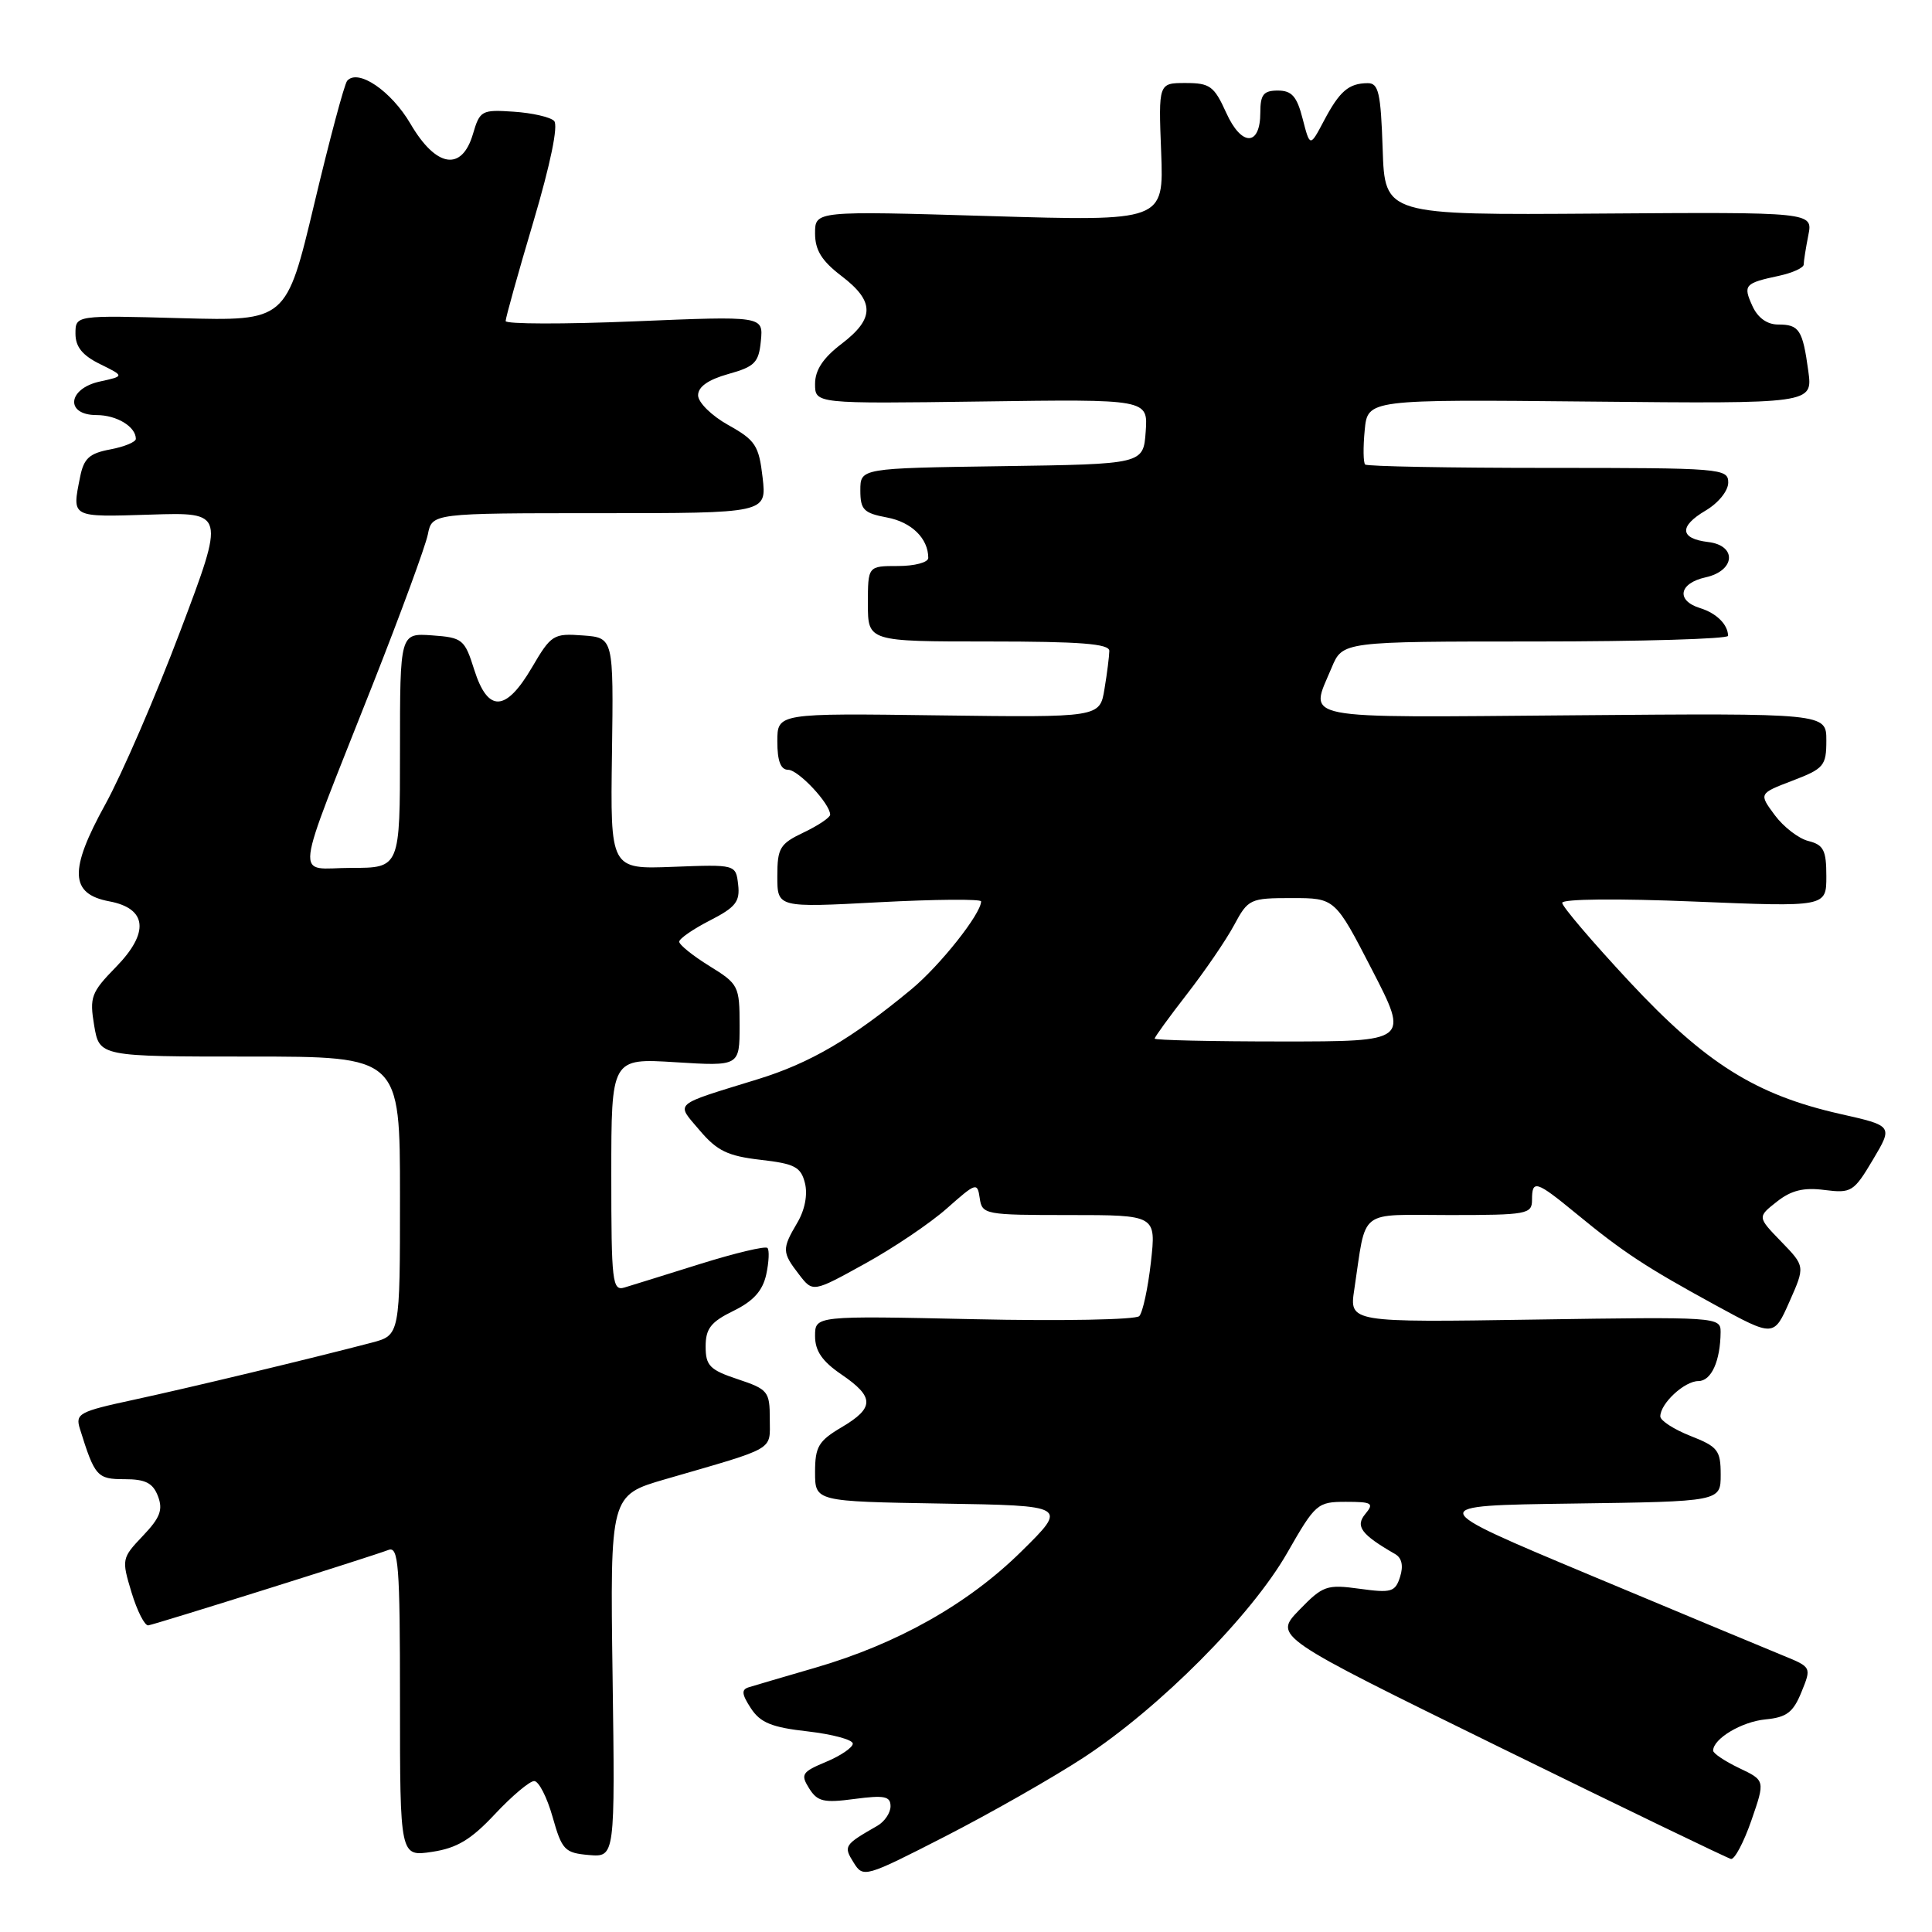 <?xml version="1.0" encoding="UTF-8" standalone="no"?>
<!DOCTYPE svg PUBLIC "-//W3C//DTD SVG 1.1//EN" "http://www.w3.org/Graphics/SVG/1.1/DTD/svg11.dtd" >
<svg xmlns="http://www.w3.org/2000/svg" xmlns:xlink="http://www.w3.org/1999/xlink" version="1.1" viewBox="0 0 256 256">
 <g >
 <path fill="currentColor"
d=" M 143.55 232.91 C 153.64 226.31 165.80 214.10 170.57 205.75 C 174.30 199.23 174.56 199.00 178.34 199.00 C 181.81 199.00 182.10 199.18 180.91 200.61 C 179.55 202.24 180.36 203.33 184.86 205.92 C 185.75 206.43 185.98 207.48 185.52 208.93 C 184.88 210.95 184.37 211.10 180.16 210.52 C 175.79 209.92 175.29 210.10 172.14 213.35 C 168.78 216.83 168.78 216.83 198.64 231.48 C 215.06 239.54 228.89 246.21 229.36 246.32 C 229.84 246.42 231.06 244.12 232.07 241.21 C 233.90 235.92 233.90 235.92 230.45 234.28 C 228.55 233.37 227.00 232.33 227.00 231.97 C 227.00 230.39 230.78 228.13 233.93 227.83 C 236.74 227.56 237.61 226.90 238.70 224.21 C 240.04 220.92 240.04 220.91 236.27 219.37 C 234.20 218.53 222.65 213.71 210.60 208.67 C 188.71 199.50 188.71 199.50 208.35 199.23 C 228.00 198.96 228.00 198.96 228.00 195.40 C 228.00 192.17 227.62 191.69 224.00 190.27 C 221.80 189.40 220.00 188.24 220.00 187.68 C 220.00 185.97 223.20 183.00 225.04 183.00 C 226.76 183.00 227.96 180.34 227.99 176.49 C 228.00 174.51 227.52 174.48 203.39 174.85 C 178.79 175.23 178.79 175.23 179.45 170.86 C 181.10 159.96 179.77 161.00 192.08 161.00 C 202.33 161.00 203.00 160.88 203.00 159.00 C 203.00 156.27 203.53 156.43 208.86 160.81 C 215.07 165.92 218.08 167.90 227.27 172.92 C 235.04 177.16 235.04 177.16 237.11 172.48 C 239.19 167.79 239.19 167.79 236.02 164.52 C 232.86 161.26 232.86 161.26 235.44 159.23 C 237.35 157.72 239.00 157.32 241.76 157.68 C 245.31 158.13 245.64 157.93 248.17 153.67 C 250.84 149.18 250.84 149.18 243.82 147.60 C 232.64 145.07 226.01 140.91 215.90 130.07 C 211.01 124.82 207.00 120.12 207.00 119.63 C 207.00 119.11 214.35 119.04 224.50 119.46 C 242.00 120.18 242.00 120.18 242.00 116.11 C 242.00 112.66 241.64 111.95 239.63 111.44 C 238.33 111.12 236.32 109.57 235.16 108.00 C 233.05 105.15 233.05 105.15 237.52 103.44 C 241.68 101.85 242.00 101.47 242.00 98.11 C 242.00 94.50 242.00 94.50 208.50 94.78 C 171.35 95.08 173.51 95.51 176.45 88.47 C 177.90 85.00 177.90 85.00 203.45 85.00 C 217.50 85.00 228.99 84.66 228.98 84.25 C 228.95 82.74 227.45 81.25 225.25 80.57 C 222.05 79.57 222.47 77.28 226.00 76.50 C 229.95 75.63 230.19 72.27 226.33 71.82 C 222.58 71.37 222.45 69.75 225.99 67.66 C 227.69 66.66 229.00 65.04 229.00 63.94 C 229.00 62.07 228.10 62.00 205.17 62.00 C 192.06 62.00 181.13 61.80 180.89 61.55 C 180.64 61.31 180.61 59.26 180.83 57.01 C 181.22 52.92 181.22 52.92 210.71 53.21 C 240.20 53.50 240.20 53.50 239.61 49.17 C 238.86 43.69 238.41 43.00 235.60 43.00 C 234.15 43.00 232.91 42.11 232.20 40.54 C 230.94 37.77 231.16 37.52 235.75 36.54 C 237.54 36.15 239.00 35.48 239.00 35.05 C 239.00 34.61 239.28 32.87 239.61 31.18 C 240.23 28.10 240.23 28.10 211.86 28.30 C 183.50 28.50 183.50 28.50 183.21 19.75 C 182.96 12.26 182.67 11.00 181.21 11.02 C 178.71 11.04 177.50 12.08 175.43 16.00 C 173.58 19.50 173.58 19.50 172.61 15.75 C 171.85 12.77 171.17 12.00 169.32 12.00 C 167.43 12.00 167.00 12.53 167.00 14.89 C 167.00 19.43 164.50 19.44 162.47 14.92 C 160.88 11.41 160.32 11.00 157.10 11.00 C 153.50 11.00 153.50 11.00 153.86 20.16 C 154.21 29.32 154.21 29.32 131.11 28.63 C 108.00 27.94 108.00 27.94 108.00 30.92 C 108.00 33.15 108.88 34.57 111.50 36.57 C 115.92 39.94 115.92 42.20 111.50 45.57 C 109.06 47.43 108.00 49.04 108.00 50.87 C 108.00 53.50 108.00 53.50 130.06 53.20 C 152.12 52.89 152.12 52.89 151.81 57.20 C 151.50 61.50 151.50 61.50 132.75 61.77 C 114.00 62.04 114.00 62.04 114.00 64.98 C 114.00 67.54 114.44 67.99 117.53 68.57 C 120.79 69.18 123.00 71.35 123.00 73.93 C 123.00 74.52 121.20 75.00 119.00 75.00 C 115.00 75.00 115.00 75.00 115.00 80.00 C 115.00 85.00 115.00 85.00 131.00 85.00 C 143.14 85.00 147.00 85.30 146.99 86.25 C 146.98 86.94 146.70 89.20 146.35 91.29 C 145.73 95.07 145.73 95.07 124.36 94.79 C 103.00 94.50 103.00 94.50 103.00 98.25 C 103.00 100.83 103.44 102.00 104.43 102.00 C 105.78 102.00 110.00 106.50 110.00 107.95 C 110.00 108.32 108.43 109.38 106.50 110.30 C 103.33 111.81 103.00 112.36 103.00 116.12 C 103.00 120.27 103.00 120.27 116.50 119.55 C 123.92 119.16 130.00 119.11 130.00 119.44 C 130.00 121.08 124.55 127.95 120.77 131.08 C 112.84 137.65 107.36 140.86 100.42 143.00 C 88.96 146.54 89.54 146.03 92.72 149.79 C 95.01 152.49 96.43 153.18 100.77 153.68 C 105.31 154.20 106.12 154.62 106.66 156.77 C 107.04 158.29 106.65 160.33 105.64 162.03 C 103.60 165.49 103.61 165.94 105.88 168.88 C 107.71 171.26 107.71 171.26 114.60 167.45 C 118.40 165.36 123.30 162.05 125.50 160.09 C 129.34 156.69 129.51 156.63 129.82 158.77 C 130.13 160.93 130.51 161.00 141.67 161.00 C 153.20 161.00 153.20 161.00 152.50 167.25 C 152.11 170.69 151.42 173.90 150.96 174.39 C 150.50 174.87 140.69 175.06 129.06 174.80 C 108.00 174.34 108.00 174.34 108.00 177.04 C 108.00 179.01 108.95 180.39 111.49 182.12 C 115.89 185.12 115.89 186.54 111.50 189.13 C 108.46 190.93 108.00 191.70 108.00 195.07 C 108.00 198.95 108.00 198.95 124.75 199.23 C 141.50 199.50 141.50 199.50 135.33 205.58 C 128.28 212.54 118.89 217.83 108.00 220.99 C 103.88 222.19 99.92 223.35 99.22 223.57 C 98.21 223.88 98.28 224.49 99.50 226.36 C 100.75 228.27 102.27 228.89 107.03 229.42 C 110.31 229.80 113.00 230.52 113.00 231.04 C 113.00 231.55 111.41 232.64 109.47 233.45 C 106.26 234.79 106.05 235.11 107.21 236.96 C 108.31 238.72 109.14 238.92 113.24 238.37 C 117.19 237.85 118.00 238.01 118.00 239.34 C 118.00 240.21 117.21 241.38 116.25 241.93 C 111.85 244.45 111.74 244.61 113.11 246.80 C 114.38 248.84 114.60 248.78 125.21 243.35 C 131.16 240.30 139.41 235.61 143.55 232.91 Z  M 65.59 240.37 C 67.84 237.97 70.18 236.00 70.78 236.00 C 71.39 236.00 72.48 238.14 73.22 240.75 C 74.46 245.14 74.82 245.52 78.03 245.80 C 81.50 246.09 81.50 246.09 81.17 222.11 C 80.84 198.13 80.84 198.13 88.17 196.00 C 103.00 191.70 102.00 192.28 102.00 188.01 C 102.00 184.38 101.77 184.09 97.75 182.75 C 94.05 181.52 93.50 180.96 93.50 178.42 C 93.50 176.05 94.19 175.16 97.18 173.70 C 99.82 172.41 101.05 171.05 101.53 168.88 C 101.89 167.22 101.96 165.63 101.69 165.36 C 101.41 165.08 97.43 166.03 92.84 167.46 C 88.25 168.90 83.71 170.31 82.75 170.60 C 81.14 171.09 81.00 169.93 81.00 155.68 C 81.00 140.22 81.00 140.22 89.50 140.75 C 98.00 141.28 98.00 141.28 98.00 135.88 C 98.00 130.65 97.87 130.39 94.00 128.00 C 91.80 126.64 90.00 125.19 90.00 124.78 C 90.00 124.38 91.83 123.11 94.06 121.97 C 97.48 120.22 98.07 119.47 97.81 117.22 C 97.50 114.54 97.50 114.54 89.18 114.86 C 80.87 115.18 80.87 115.18 81.09 99.84 C 81.30 84.50 81.30 84.50 77.23 84.20 C 73.33 83.91 73.03 84.10 70.48 88.45 C 67.02 94.35 64.65 94.45 62.84 88.75 C 61.57 84.71 61.29 84.48 57.25 84.19 C 53.00 83.89 53.00 83.89 53.00 99.44 C 53.00 115.00 53.00 115.00 46.54 115.00 C 39.02 115.00 38.68 117.85 49.44 90.57 C 53.11 81.27 56.37 72.38 56.69 70.82 C 57.25 68.00 57.25 68.00 79.42 68.00 C 101.59 68.00 101.59 68.00 101.05 63.28 C 100.56 59.03 100.10 58.33 96.50 56.32 C 94.28 55.08 92.50 53.32 92.50 52.38 C 92.50 51.25 93.84 50.31 96.50 49.56 C 100.02 48.58 100.54 48.05 100.82 45.16 C 101.14 41.87 101.14 41.87 84.07 42.58 C 74.68 42.97 67.00 42.95 67.00 42.54 C 67.00 42.12 68.65 36.19 70.68 29.37 C 72.95 21.70 74.00 16.60 73.42 16.02 C 72.91 15.51 70.50 14.96 68.06 14.80 C 63.82 14.51 63.58 14.65 62.67 17.75 C 61.20 22.75 57.79 22.21 54.40 16.42 C 51.84 12.04 47.43 9.05 46.00 10.71 C 45.63 11.15 43.67 18.48 41.64 27.02 C 37.94 42.54 37.94 42.54 23.97 42.16 C 10.00 41.77 10.00 41.77 10.00 44.21 C 10.00 45.95 10.91 47.09 13.25 48.24 C 16.50 49.84 16.50 49.84 13.25 50.55 C 8.95 51.48 8.59 55.00 12.80 55.00 C 15.47 55.00 18.00 56.54 18.00 58.15 C 18.00 58.57 16.47 59.20 14.61 59.55 C 11.83 60.07 11.10 60.74 10.61 63.22 C 9.53 68.62 9.33 68.52 19.92 68.19 C 29.84 67.87 29.84 67.87 23.90 83.59 C 20.64 92.23 16.16 102.58 13.95 106.59 C 9.13 115.32 9.26 118.45 14.47 119.43 C 19.50 120.37 19.83 123.57 15.36 128.14 C 12.07 131.51 11.85 132.12 12.48 135.90 C 13.18 140.00 13.18 140.00 33.09 140.00 C 53.00 140.00 53.00 140.00 53.00 158.46 C 53.00 176.92 53.00 176.92 49.25 177.91 C 41.12 180.04 25.11 183.88 17.71 185.48 C 10.47 187.04 9.96 187.31 10.59 189.33 C 12.56 195.65 12.87 196.00 16.51 196.00 C 19.27 196.00 20.26 196.50 20.93 198.25 C 21.62 200.05 21.22 201.11 18.93 203.51 C 16.13 206.46 16.10 206.61 17.43 211.01 C 18.18 213.48 19.18 215.44 19.65 215.37 C 20.63 215.22 49.16 206.26 51.46 205.38 C 52.81 204.86 53.00 207.28 53.00 225.40 C 53.00 246.02 53.00 246.02 57.25 245.38 C 60.55 244.89 62.42 243.76 65.59 240.37 Z  M 153.00 137.62 C 153.00 137.41 154.93 134.75 157.29 131.71 C 159.65 128.67 162.46 124.57 163.52 122.59 C 165.39 119.11 165.64 119.00 171.18 119.00 C 176.90 119.00 176.90 119.00 181.80 128.50 C 186.70 138.00 186.70 138.00 169.85 138.00 C 160.58 138.00 153.00 137.83 153.00 137.62 Z "/>
</g>
</svg>